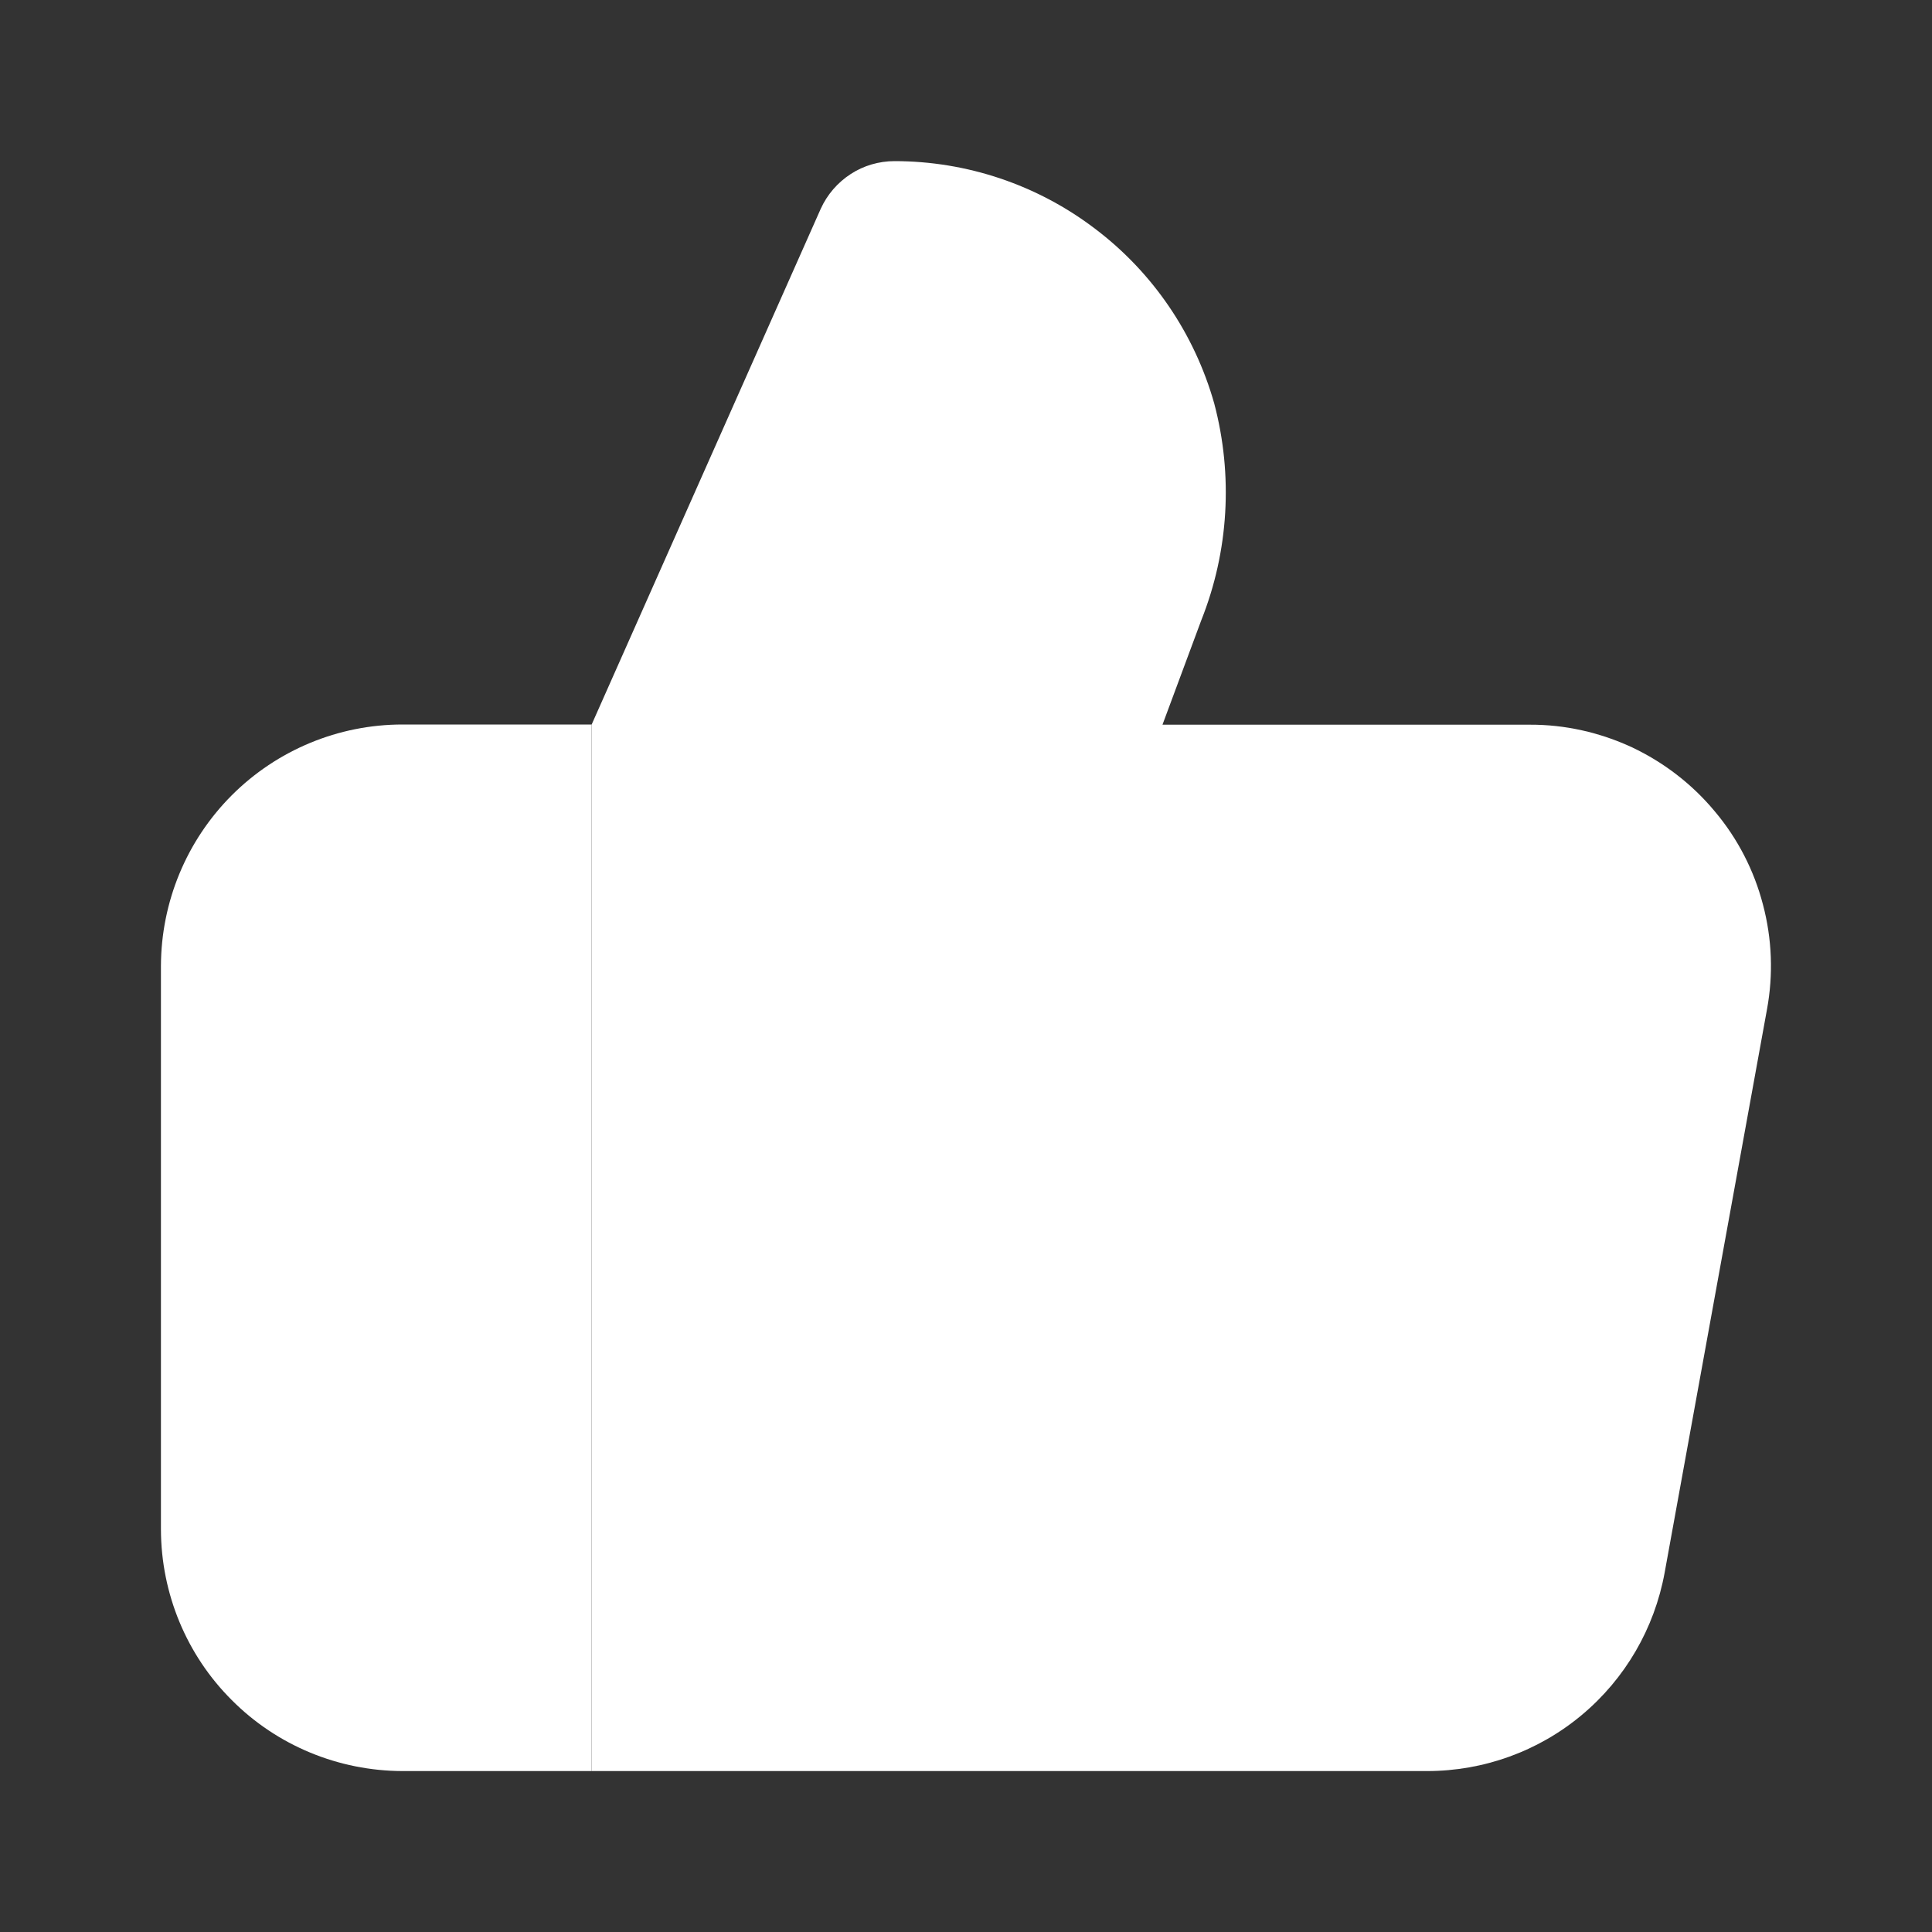 <svg width="10" height="10" viewBox="0 0 10 10" fill="none" xmlns="http://www.w3.org/2000/svg">
<rect x="0" y="0" width="10" height="10" fill="#333333" stroke="none"/>
<g clip-path="url(#clip0_411_1716)">
<path d="M8.876 4.2C8.759 4.059 8.612 3.946 8.447 3.868C8.281 3.791 8.1 3.75 7.917 3.751H6.017L6.218 3.21C6.36 2.853 6.383 2.46 6.285 2.089C6.183 1.728 5.967 1.41 5.668 1.184C5.37 0.957 5.005 0.834 4.63 0.834C4.55 0.834 4.47 0.857 4.403 0.901C4.335 0.945 4.281 1.008 4.248 1.081L3.062 3.751V9.167H7.386C7.679 9.167 7.962 9.065 8.187 8.877C8.412 8.689 8.563 8.429 8.616 8.141L9.146 5.224C9.179 5.044 9.172 4.859 9.125 4.682C9.079 4.505 8.994 4.34 8.876 4.2Z" fill="white"/>
<path d="M3.062 3.75H2.083C1.752 3.75 1.434 3.882 1.2 4.116C0.965 4.351 0.834 4.669 0.833 5V7.917C0.834 8.248 0.965 8.566 1.2 8.8C1.434 9.035 1.752 9.166 2.083 9.167H3.062V3.751V3.75Z" fill="white"/>
</g>
<defs>
<clipPath id="clip0_411_1716">
<rect width="10" height="10" fill="white"/>
</clipPath>
</defs>
</svg>
